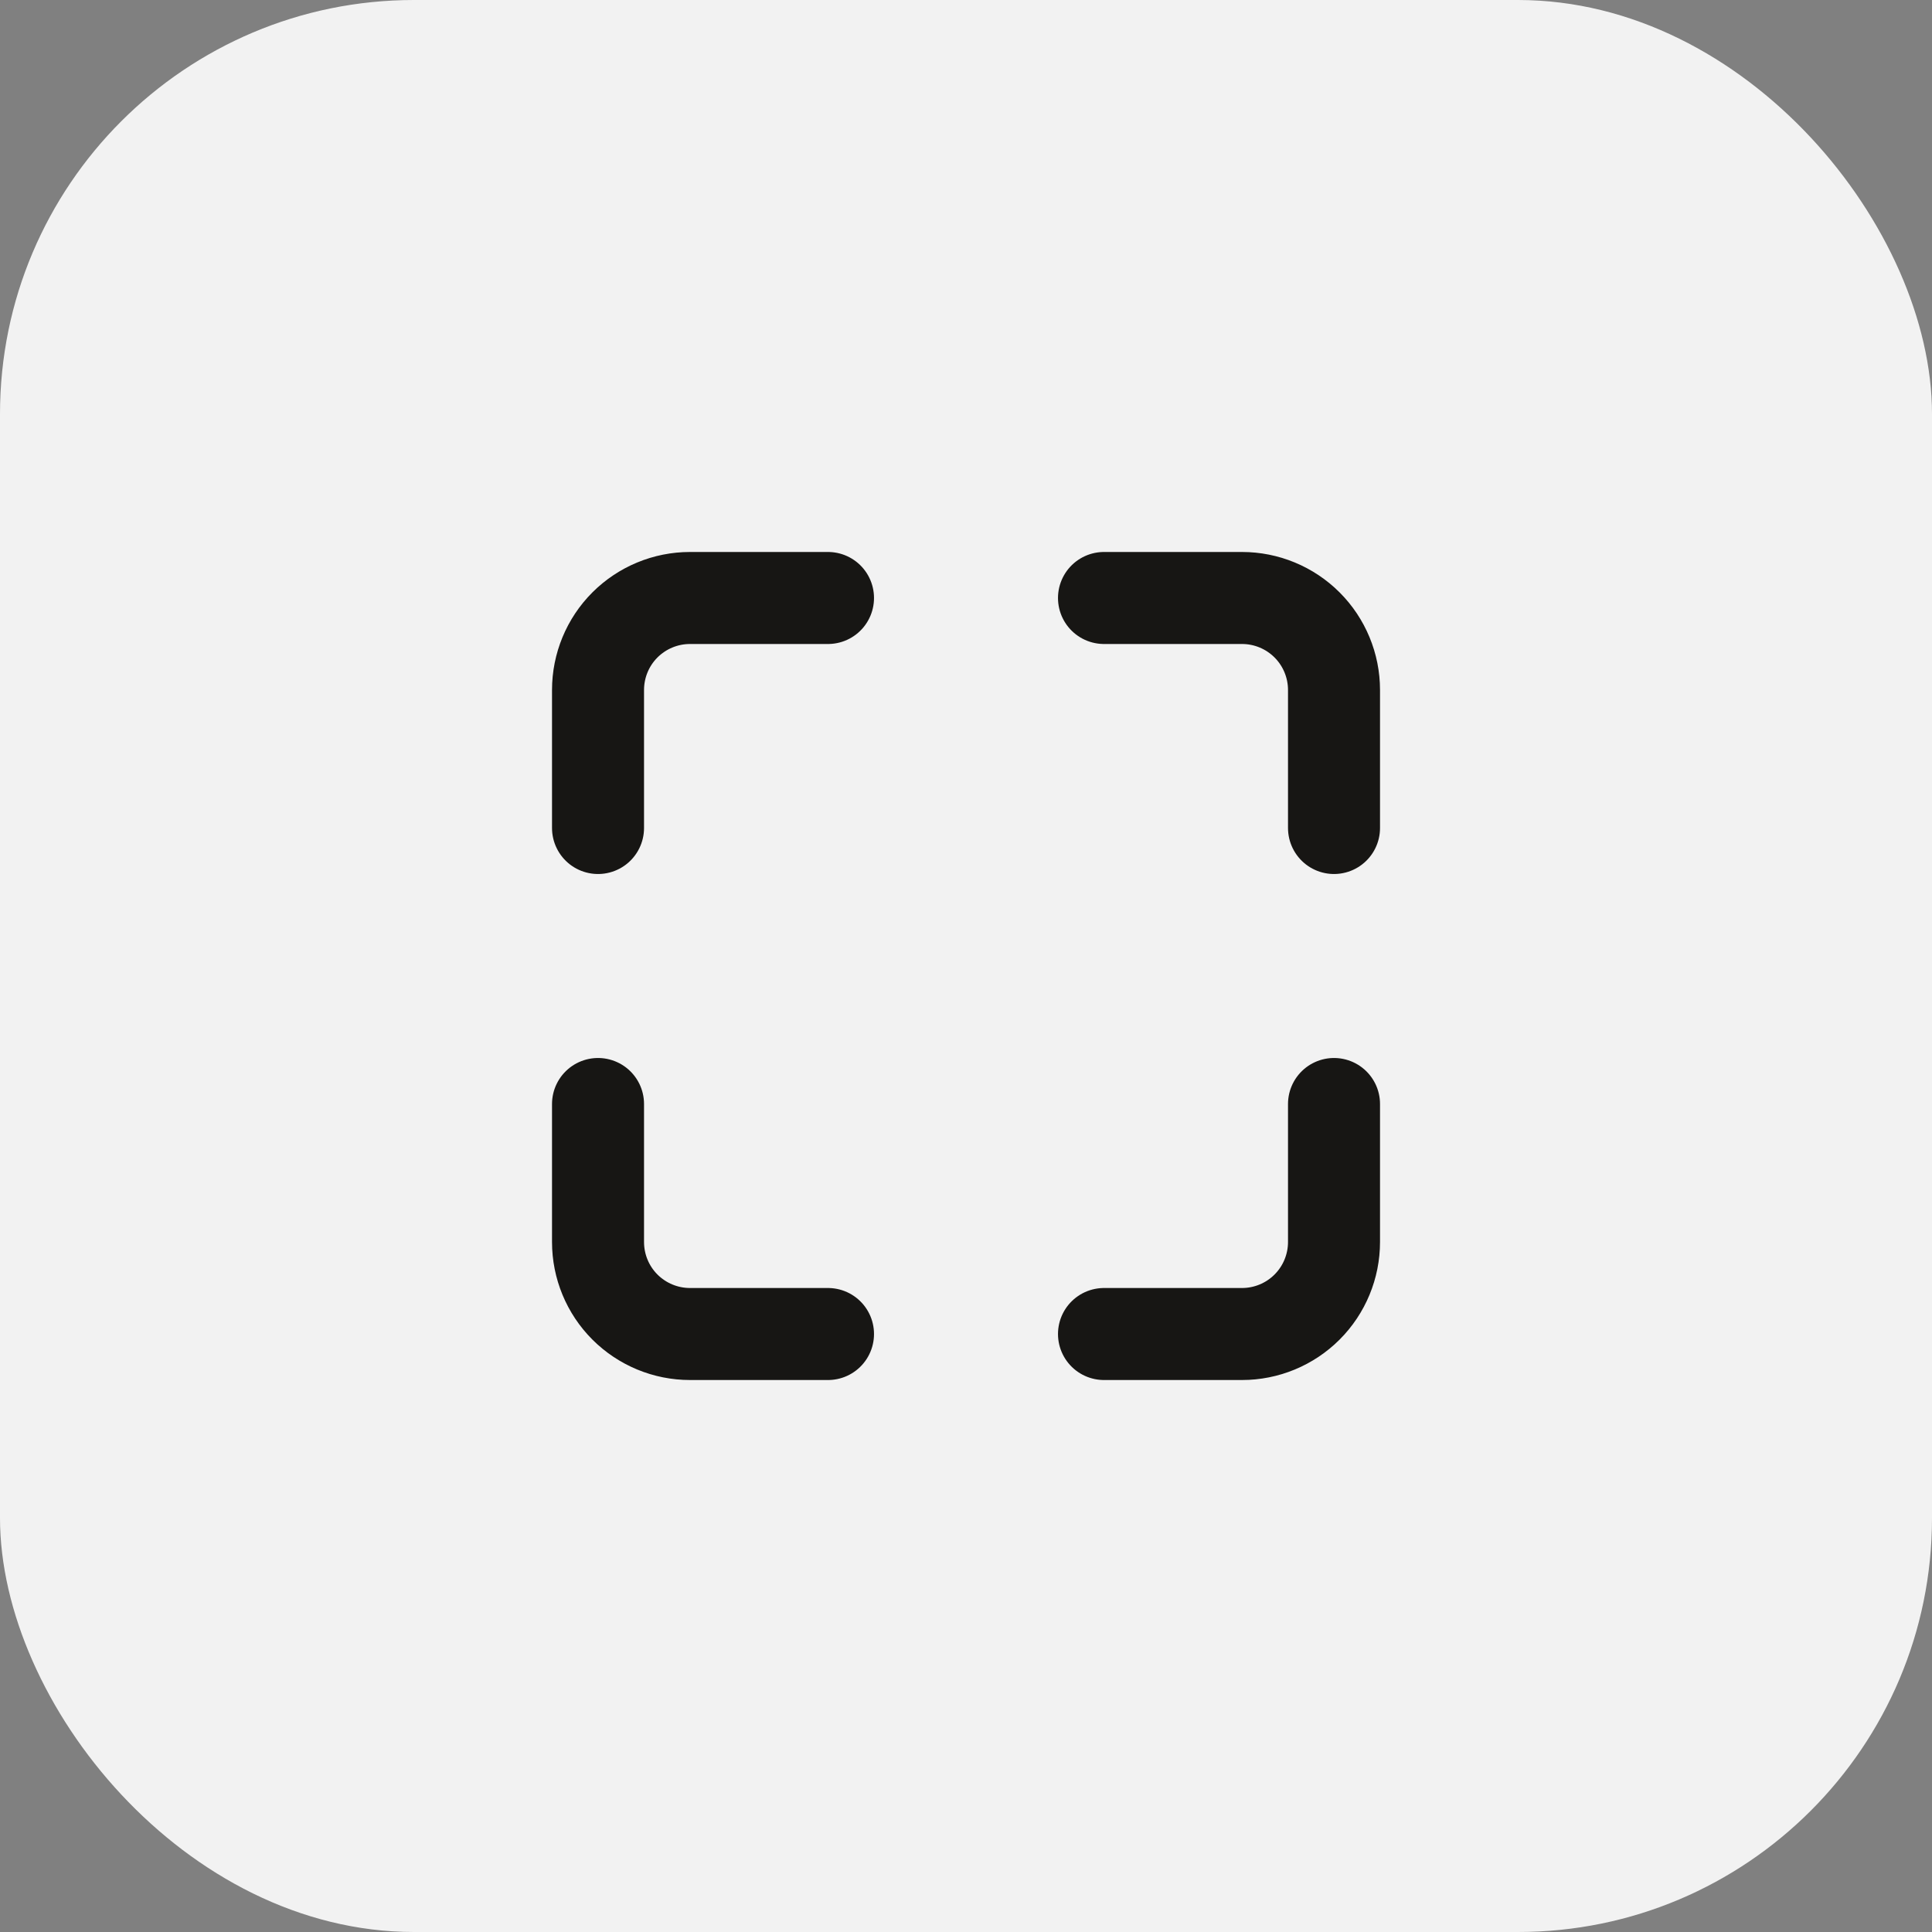 <svg width="56" height="56" viewBox="0 0 56 56" fill="none" xmlns="http://www.w3.org/2000/svg">
<rect x="0" y="0" width="56" height="56" fill="#808080" stroke="none"/>
<rect width="56" height="56" rx="12" fill="#F2F2F2"/>
<path d="M17.334 24V20C17.334 19.293 17.614 18.614 18.114 18.114C18.615 17.614 19.293 17.333 20 17.333H24M38.667 32V36C38.667 36.707 38.386 37.386 37.886 37.886C37.386 38.386 36.707 38.667 36 38.667H32M32 17.333H36C36.707 17.333 37.386 17.614 37.886 18.114C38.386 18.614 38.667 19.293 38.667 20V24M24 38.667H20C19.293 38.667 18.615 38.386 18.114 37.886C17.614 37.386 17.334 36.707 17.334 36V32" stroke="#171614" stroke-width="2.667" stroke-linecap="round" stroke-linejoin="round"/>
</svg>
